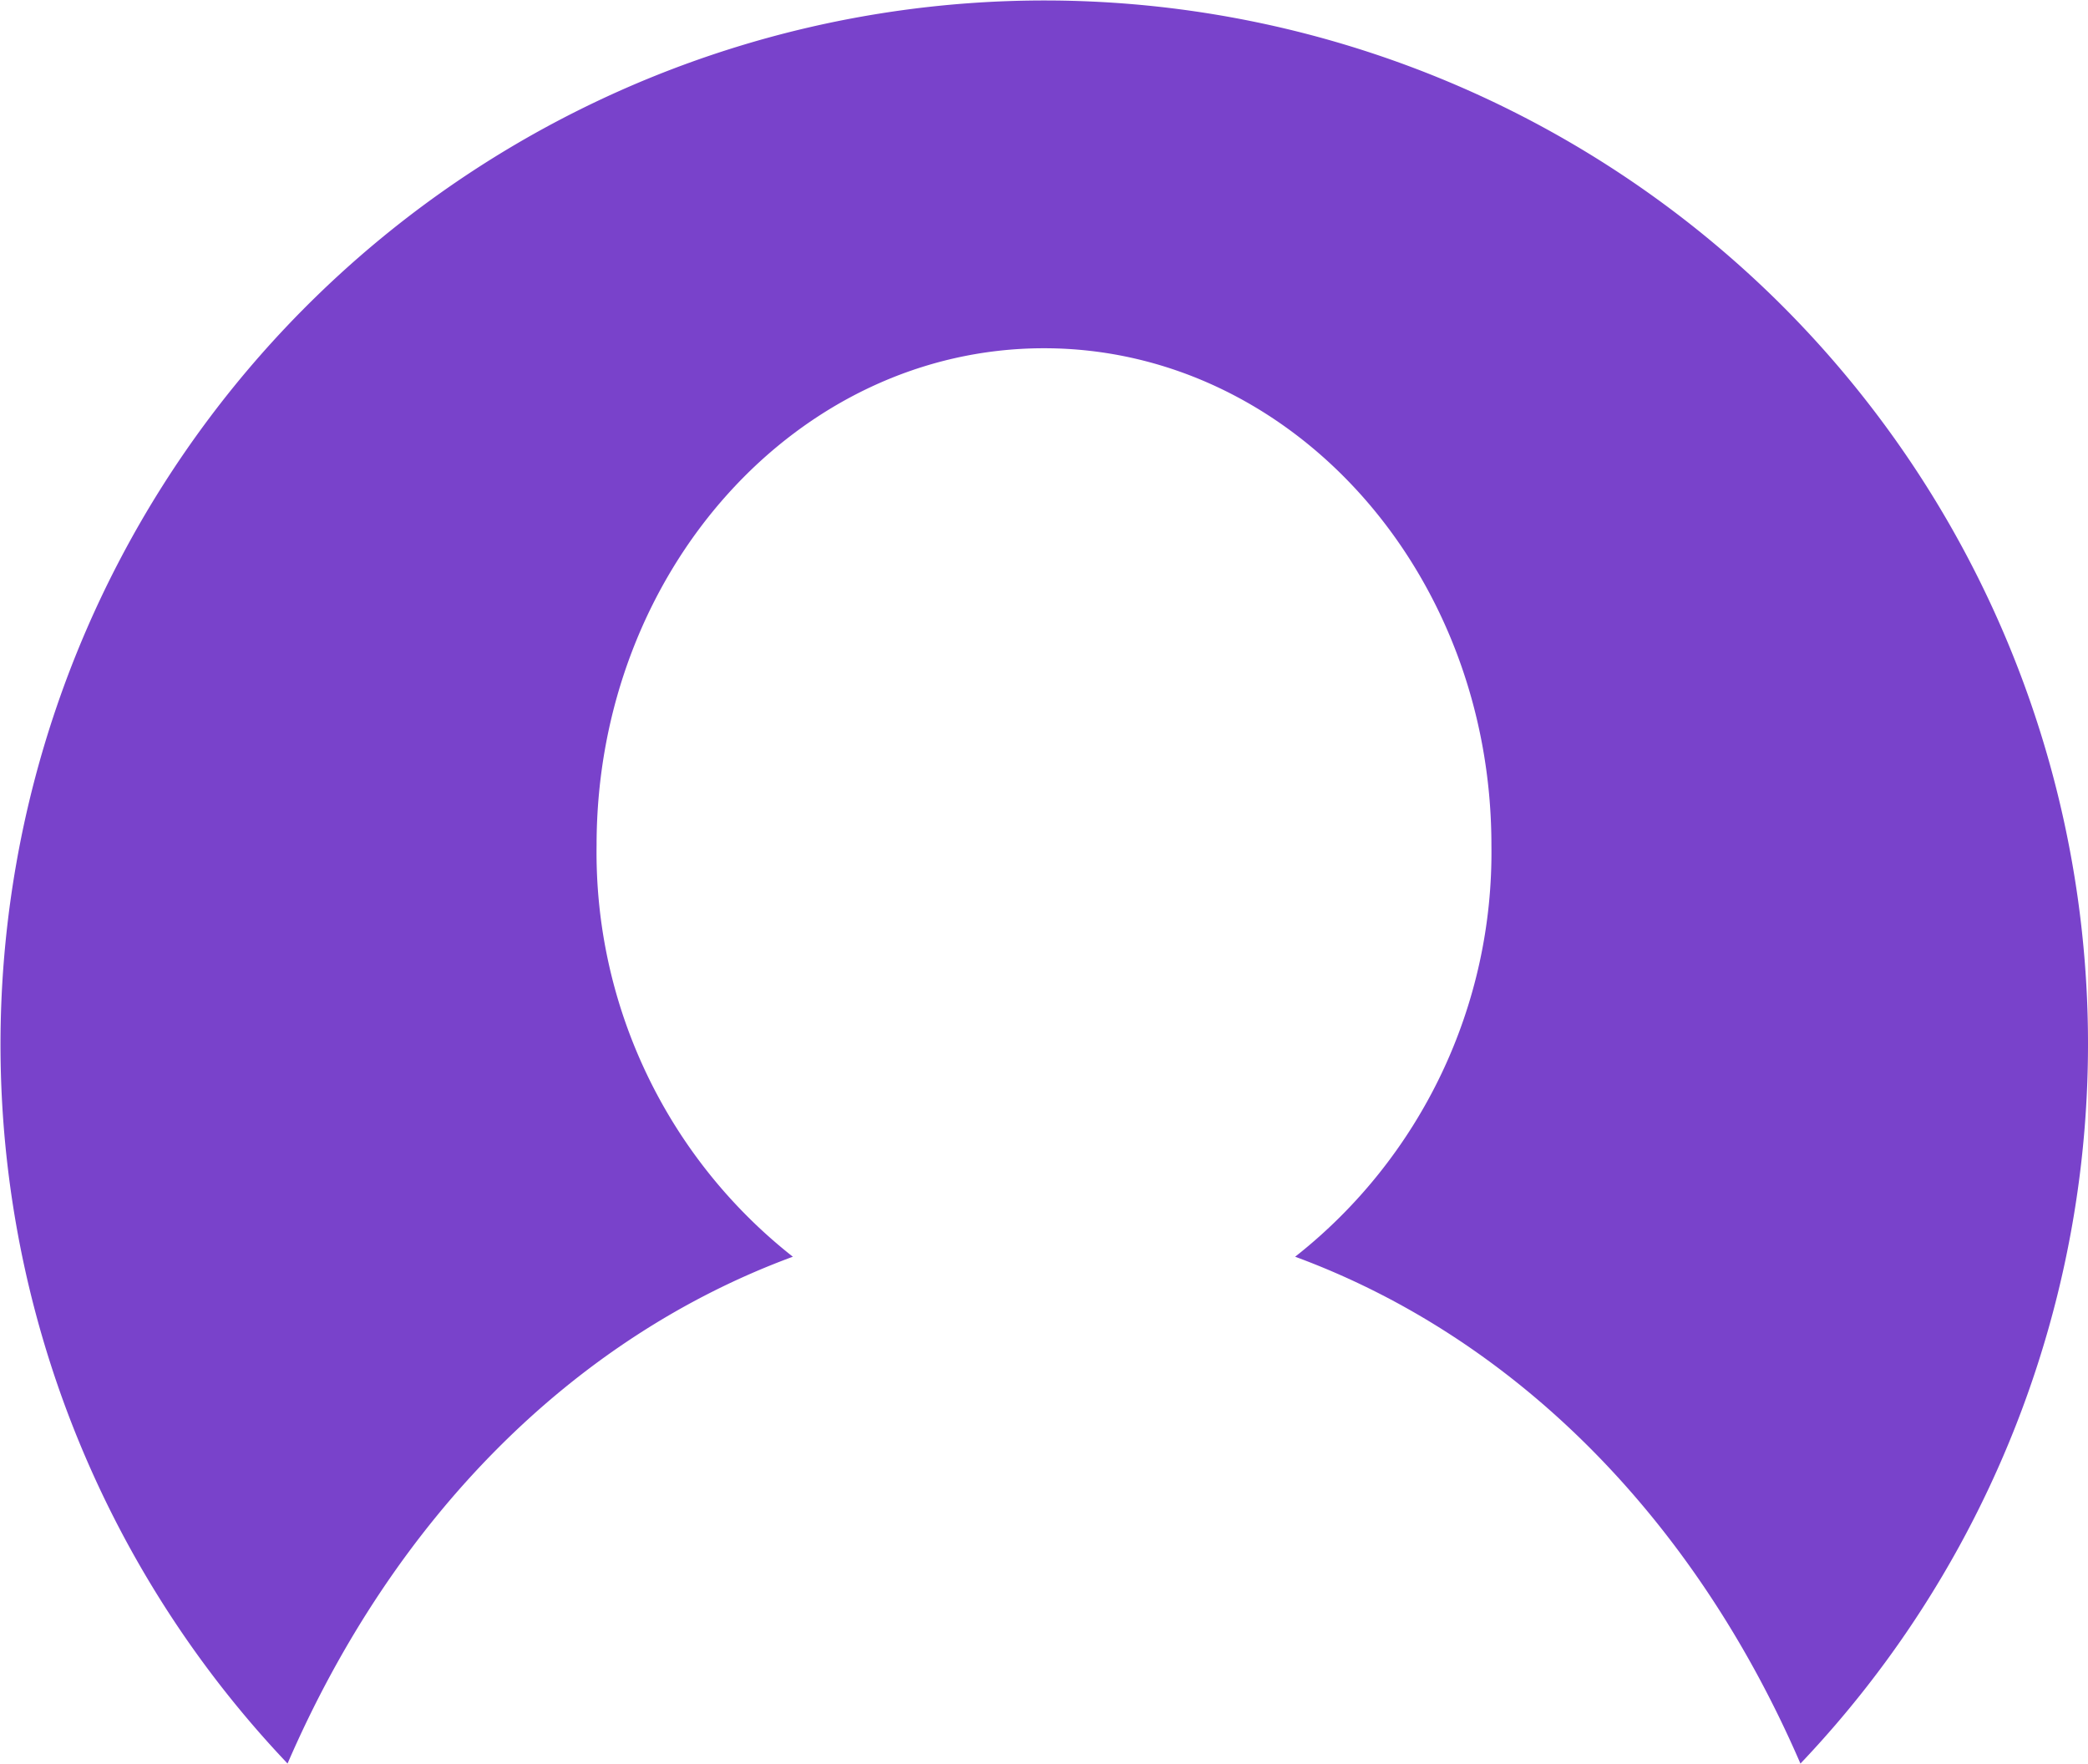 <svg xmlns="http://www.w3.org/2000/svg" width="50" height="42.23" viewBox="0 0 50 42.23">
  <path id="person-default-icon-darkmode" d="M43.114,42.23l0,0h0c-2.548-5.891-6.844-10.2-12.1-12.137a12.318,12.318,0,0,0,4.7-9.854c0-6.564-4.806-11.9-10.714-11.9s-10.714,5.34-10.714,11.9a12.32,12.32,0,0,0,4.7,9.854c-5.254,1.936-9.551,6.245-12.1,12.136A25,25,0,0,1,42.678,7.322a25,25,0,0,1,.436,34.908Z" fill="#7942cb"/>
</svg>
